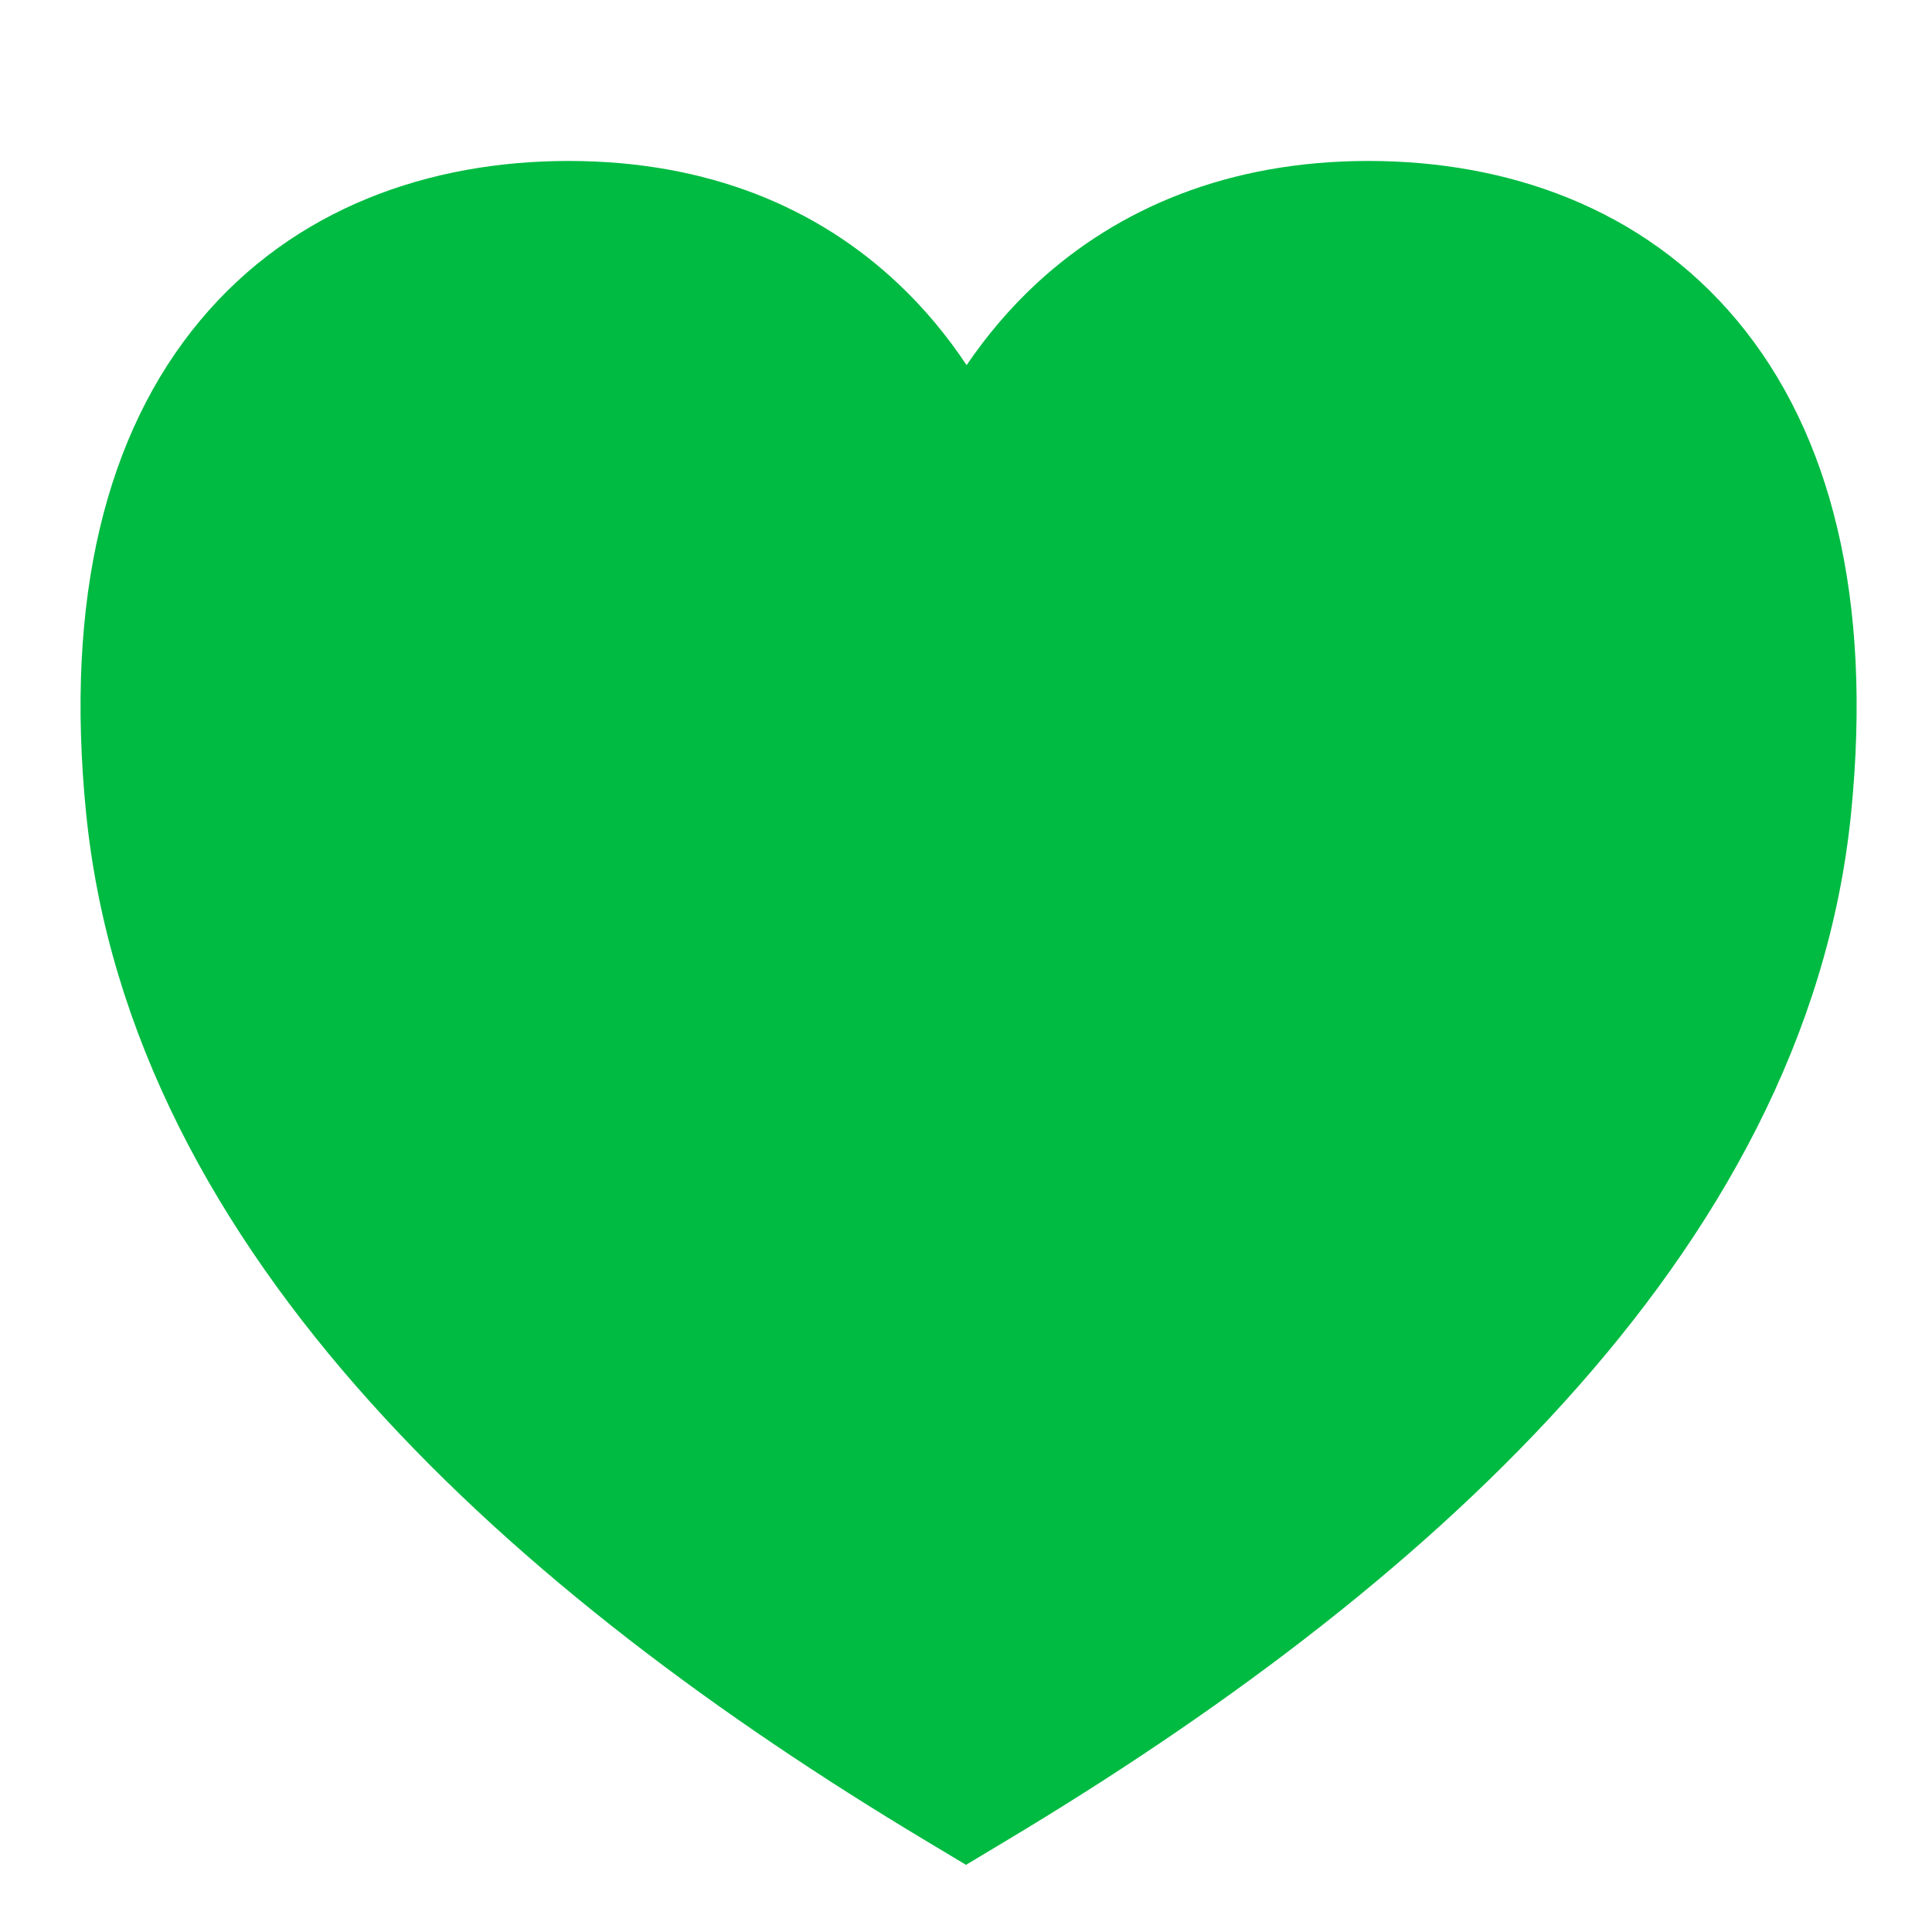 <svg width="16" height="16" viewBox="0 0 16 16" fill="none" xmlns="http://www.w3.org/2000/svg">
<g id="heart-fill">
<path id="Union" d="M4.709 1.333C3.562 1.333 2.437 1.719 1.656 2.656C0.879 3.588 0.535 4.955 0.713 6.733C1.081 10.413 4.308 13.229 7.657 15.238L8 15.444L8.343 15.238C10.041 14.22 11.684 13.014 12.952 11.614C14.222 10.213 15.145 8.586 15.33 6.733C15.508 4.955 15.164 3.588 14.387 2.656C13.606 1.719 12.48 1.333 11.333 1.333C10.172 1.333 9.259 1.726 8.589 2.343C8.364 2.551 8.17 2.781 8.005 3.024C7.845 2.783 7.657 2.555 7.437 2.348C6.777 1.726 5.872 1.333 4.709 1.333Z" fill="#00BB42"/>
</g>
</svg>
